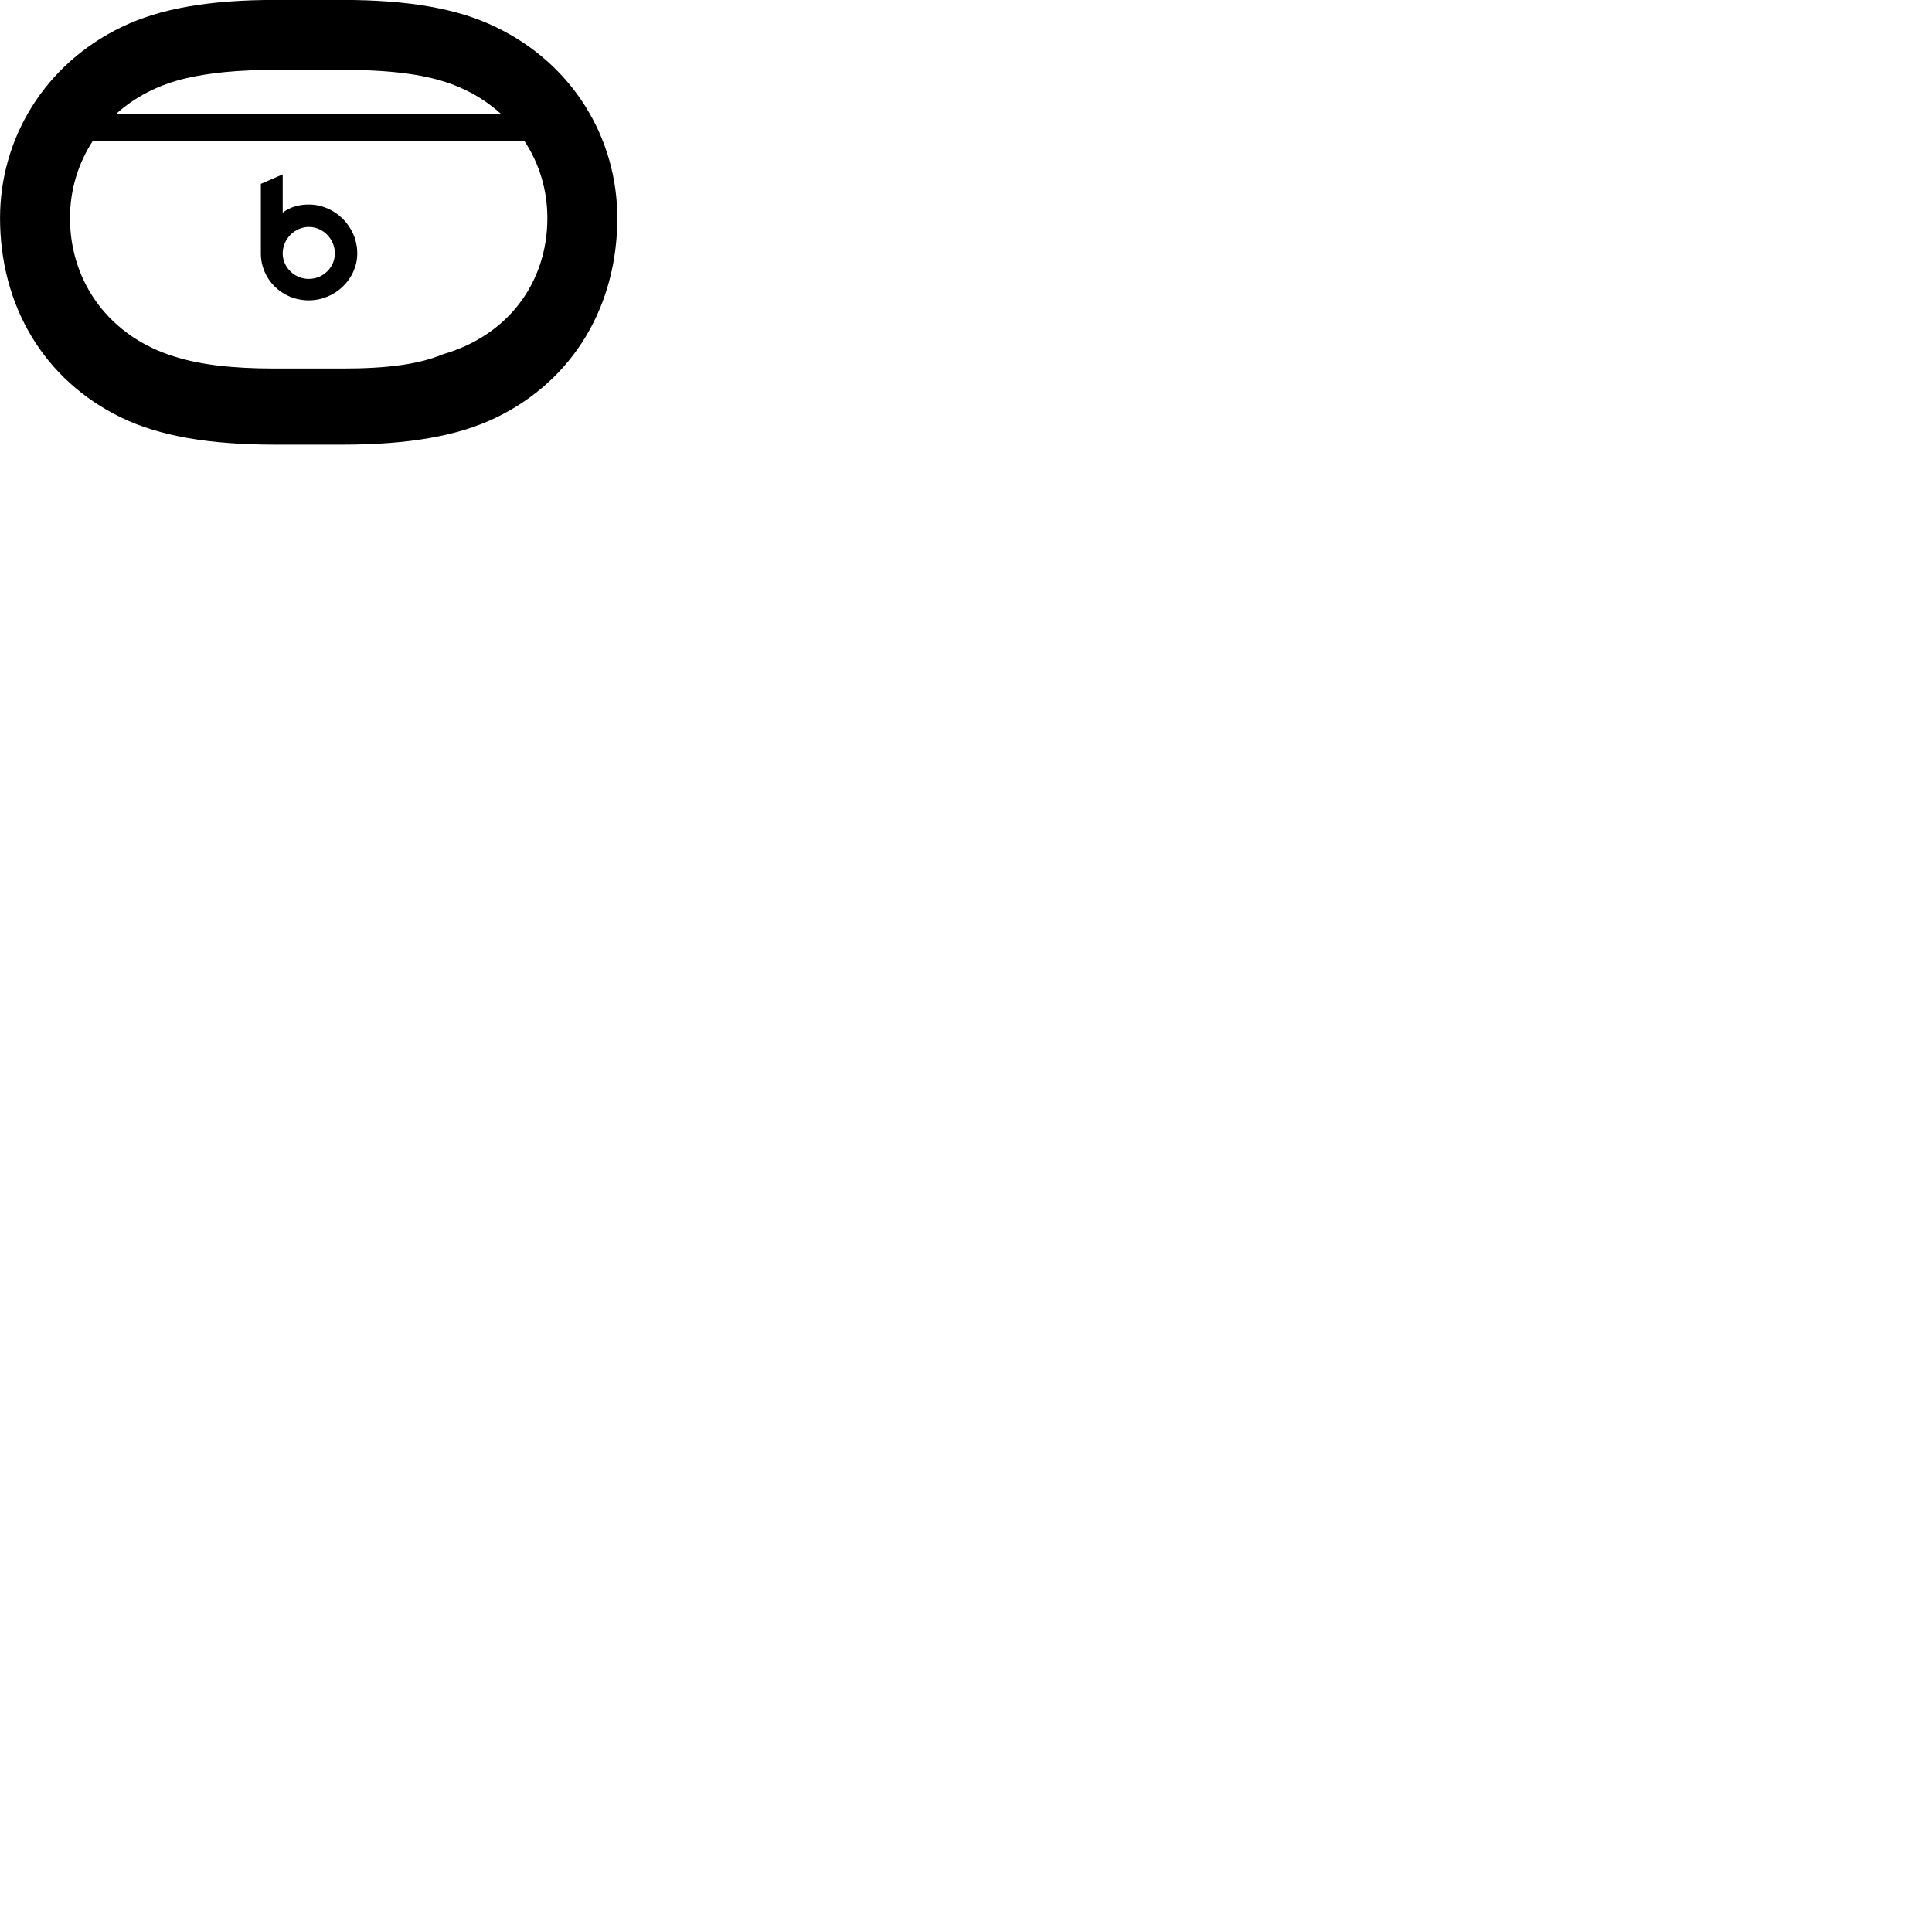 
        <svg xmlns="http://www.w3.org/2000/svg" viewBox="0 0 100 100">
            <path d="M0.002 11.286C0.002 15.796 2.252 19.676 6.302 21.626C8.262 22.566 10.802 23.016 14.262 23.016H17.702C21.152 23.016 23.702 22.566 25.652 21.626C29.702 19.676 31.952 15.796 31.952 11.286C31.952 7.156 29.652 3.306 25.652 1.396C23.702 0.446 21.152 -0.004 17.702 -0.004H14.262C10.802 -0.004 8.262 0.446 6.302 1.396C2.322 3.306 0.002 7.156 0.002 11.286ZM9.602 4.056C10.832 3.766 12.342 3.616 14.262 3.616H17.702C20.672 3.616 22.612 3.936 24.082 4.656C24.772 4.976 25.382 5.406 25.922 5.886H6.022C6.982 5.016 8.202 4.386 9.602 4.056ZM3.622 11.286C3.622 9.816 4.052 8.446 4.802 7.296H27.142C27.912 8.456 28.332 9.836 28.332 11.286C28.332 14.636 26.282 17.366 22.932 18.336C21.682 18.856 20.072 19.076 17.702 19.076H14.262C12.002 19.076 10.352 18.876 9.032 18.456C5.742 17.456 3.622 14.676 3.622 11.286ZM15.982 15.546C17.352 15.546 18.492 14.436 18.492 13.116C18.492 11.716 17.332 10.586 15.982 10.586C15.502 10.586 15.042 10.696 14.632 11.006V9.026L13.502 9.516V13.116C13.502 14.456 14.592 15.546 15.982 15.546ZM15.982 14.436C15.242 14.436 14.632 13.836 14.632 13.116C14.632 12.366 15.262 11.746 15.982 11.746C16.732 11.746 17.332 12.376 17.332 13.116C17.332 13.836 16.732 14.436 15.982 14.436Z" />
        </svg>
    